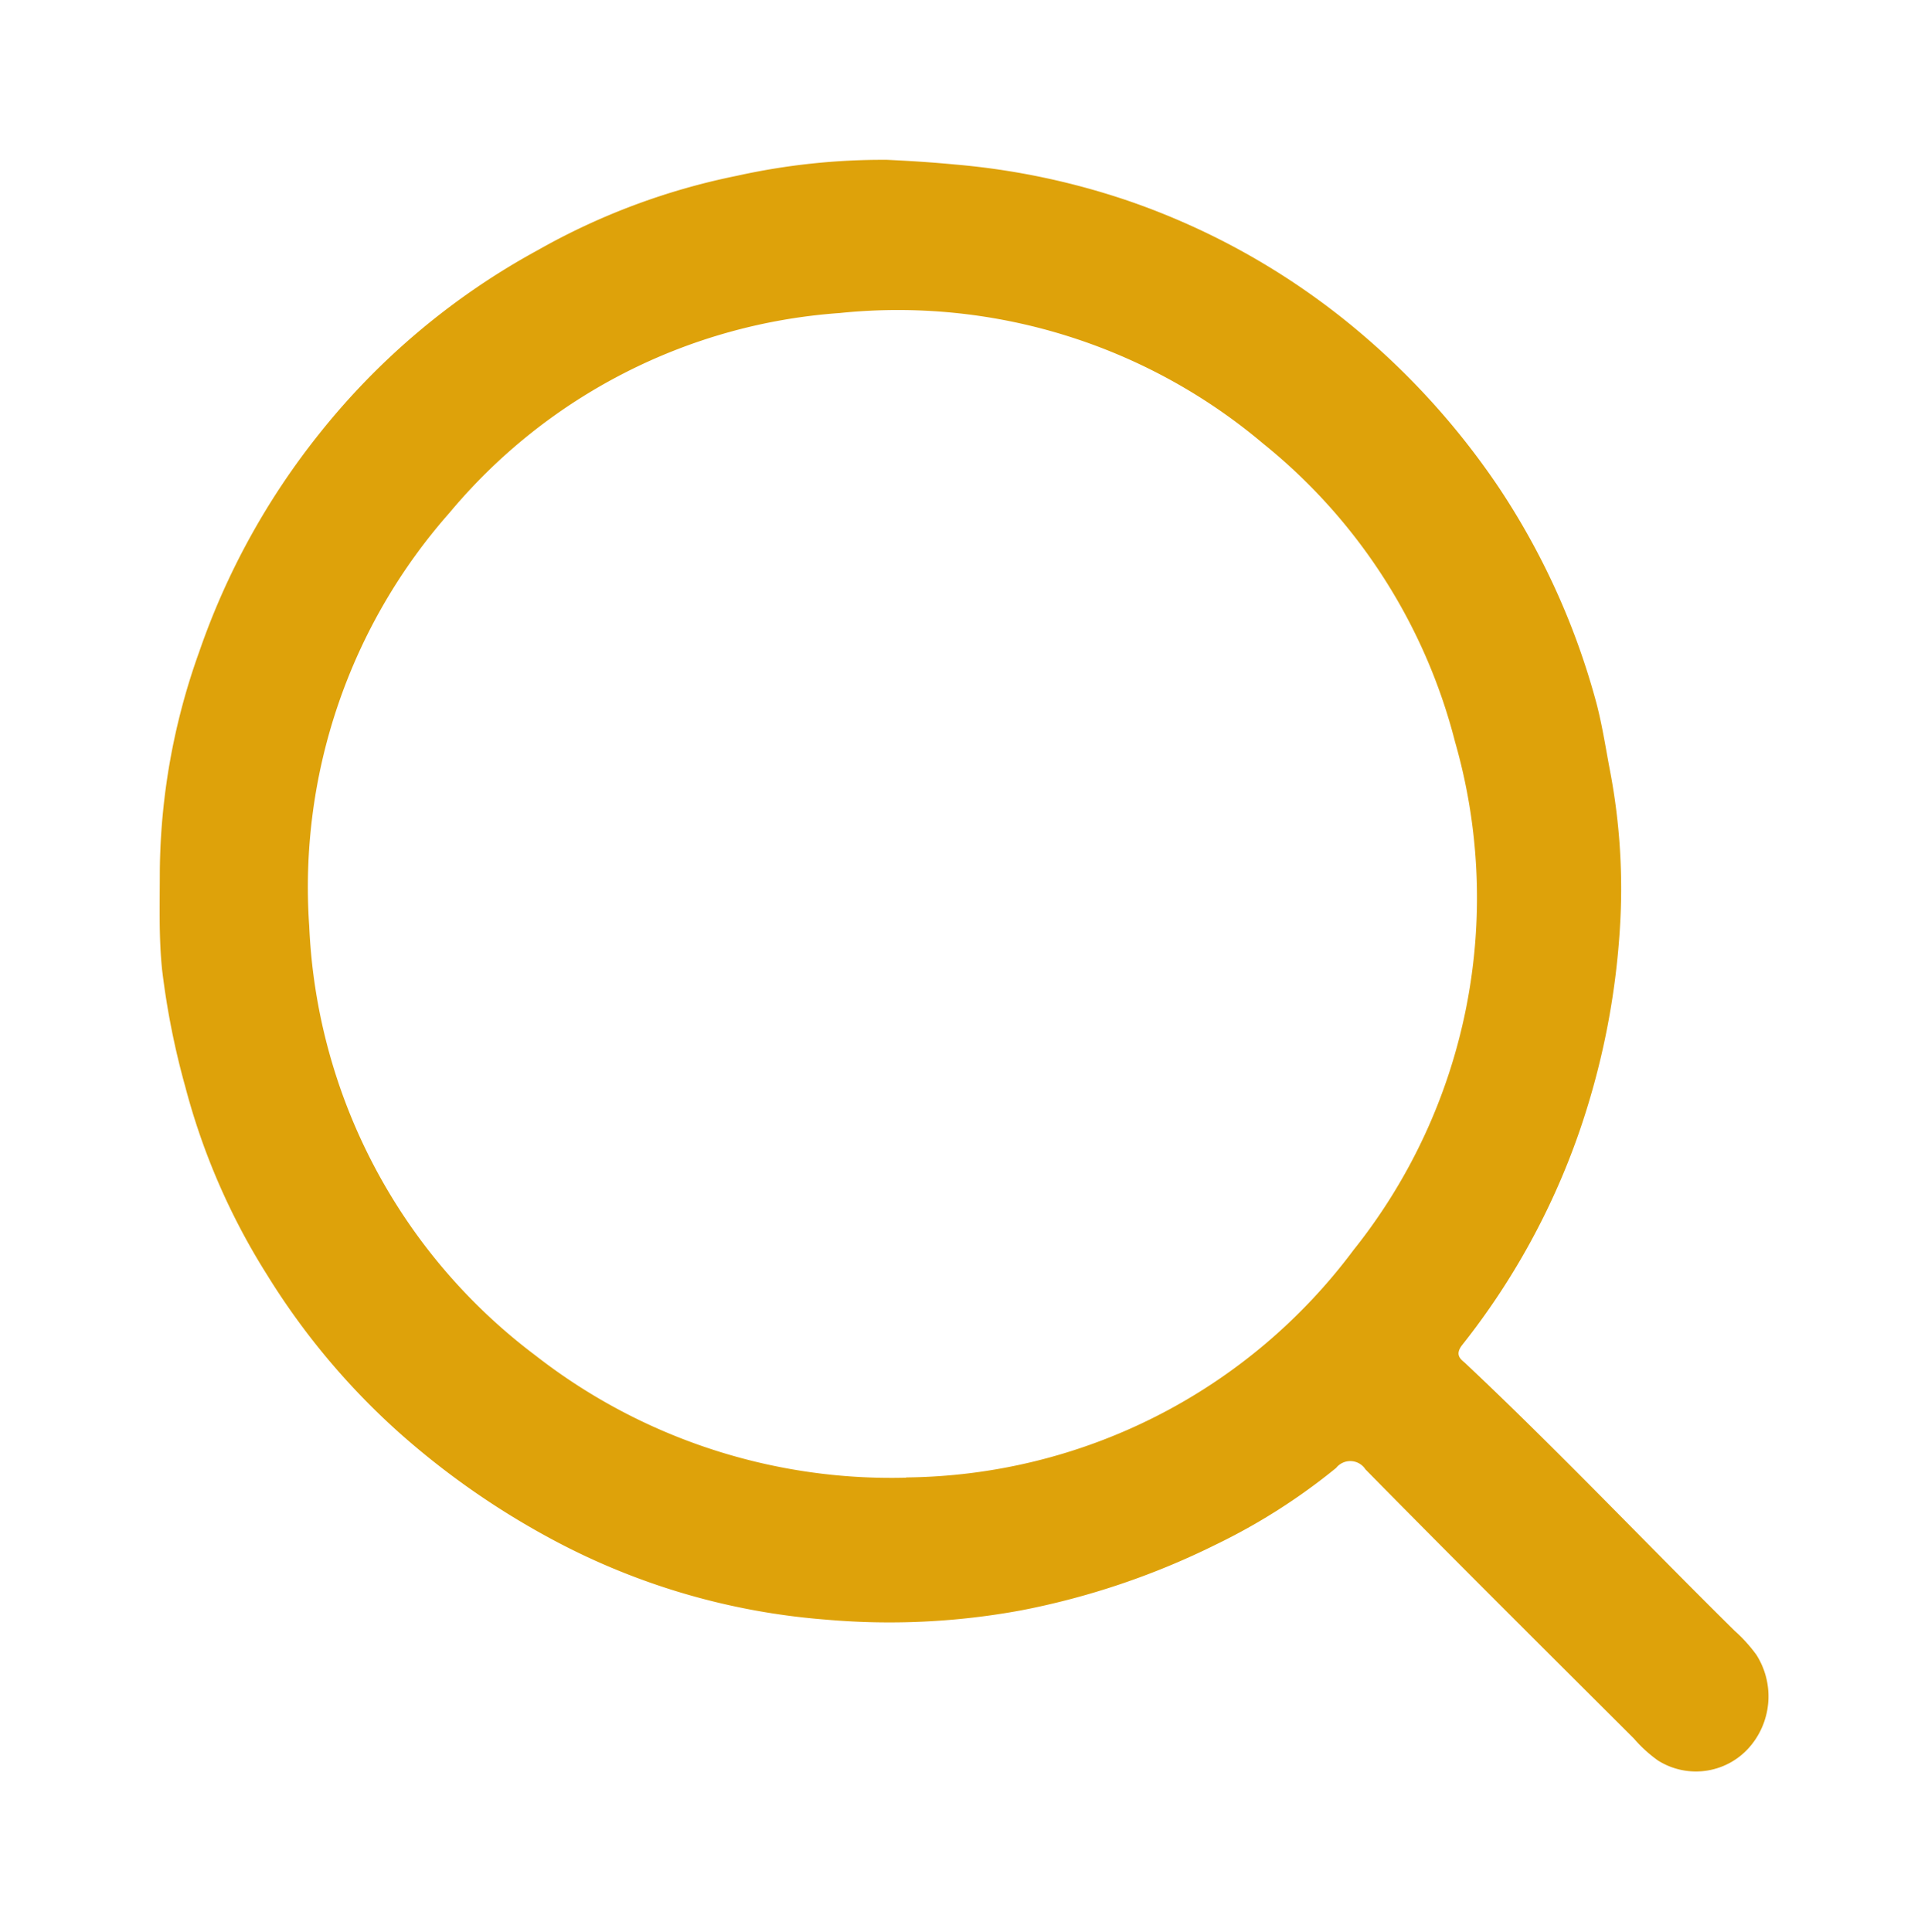 <svg xmlns="http://www.w3.org/2000/svg" xmlns:xlink="http://www.w3.org/1999/xlink" width="24.128" height="24.172" viewBox="0 0 24.128 24.172">
  <defs>
    <clipPath id="clip-path">
      <rect id="Rectangle_5492" data-name="Rectangle 5492" width="24.128" height="24.172" transform="translate(-2 -2)" fill="none"/>
    </clipPath>
  </defs>
  <g id="Group_12472" data-name="Group 12472" transform="translate(2 2)">
    <g id="Group_12463" data-name="Group 12463" clip-path="url(#clip-path)">
      <path id="Path_18081" data-name="Path 18081" d="M9.1,0c.282.013.563.031.846.058a9.139,9.139,0,0,1,2.2.464,9.025,9.025,0,0,1,2.73,1.52,9.457,9.457,0,0,1,1.885,2.064A9.144,9.144,0,0,1,17.96,6.731c.085.3.13.607.188.911a7.85,7.85,0,0,1,.123,1.994,9.616,9.616,0,0,1-.513,2.544A9.073,9.073,0,0,1,16.3,14.829c-.106.134-.006.188.038.23,1.154,1.085,2.243,2.236,3.37,3.348a1.891,1.891,0,0,1,.272.3.968.968,0,0,1-.064,1.13.89.89,0,0,1-1.169.192,1.7,1.7,0,0,1-.3-.274c-1.122-1.12-2.247-2.237-3.359-3.368a.226.226,0,0,0-.367-.018,7.64,7.64,0,0,1-1.509.961,9.556,9.556,0,0,1-2.43.821,9.084,9.084,0,0,1-2.451.116,8.643,8.643,0,0,1-3.375-.979,9.962,9.962,0,0,1-1.948-1.349A8.961,8.961,0,0,1,1.34,13.949,8.406,8.406,0,0,1,.319,11.6a9.783,9.783,0,0,1-.29-1.461C-.014,9.73,0,9.313,0,8.9A8.3,8.3,0,0,1,.493,6.157a9.137,9.137,0,0,1,1.5-2.726,8.979,8.979,0,0,1,2.736-2.3A8.437,8.437,0,0,1,7.221.2,8.432,8.432,0,0,1,9.1,0m.239,16.488a7.068,7.068,0,0,0,5.6-2.846,7.063,7.063,0,0,0,1.271-6.356,7.019,7.019,0,0,0-2.4-3.733,7.086,7.086,0,0,0-5.3-1.636,7,7,0,0,0-4.885,2.5A7.075,7.075,0,0,0,1.87,9.593,7.106,7.106,0,0,0,4.7,14.961a7.237,7.237,0,0,0,4.643,1.53" fill="#dea20a"/>
    </g>
  </g>
</svg>
